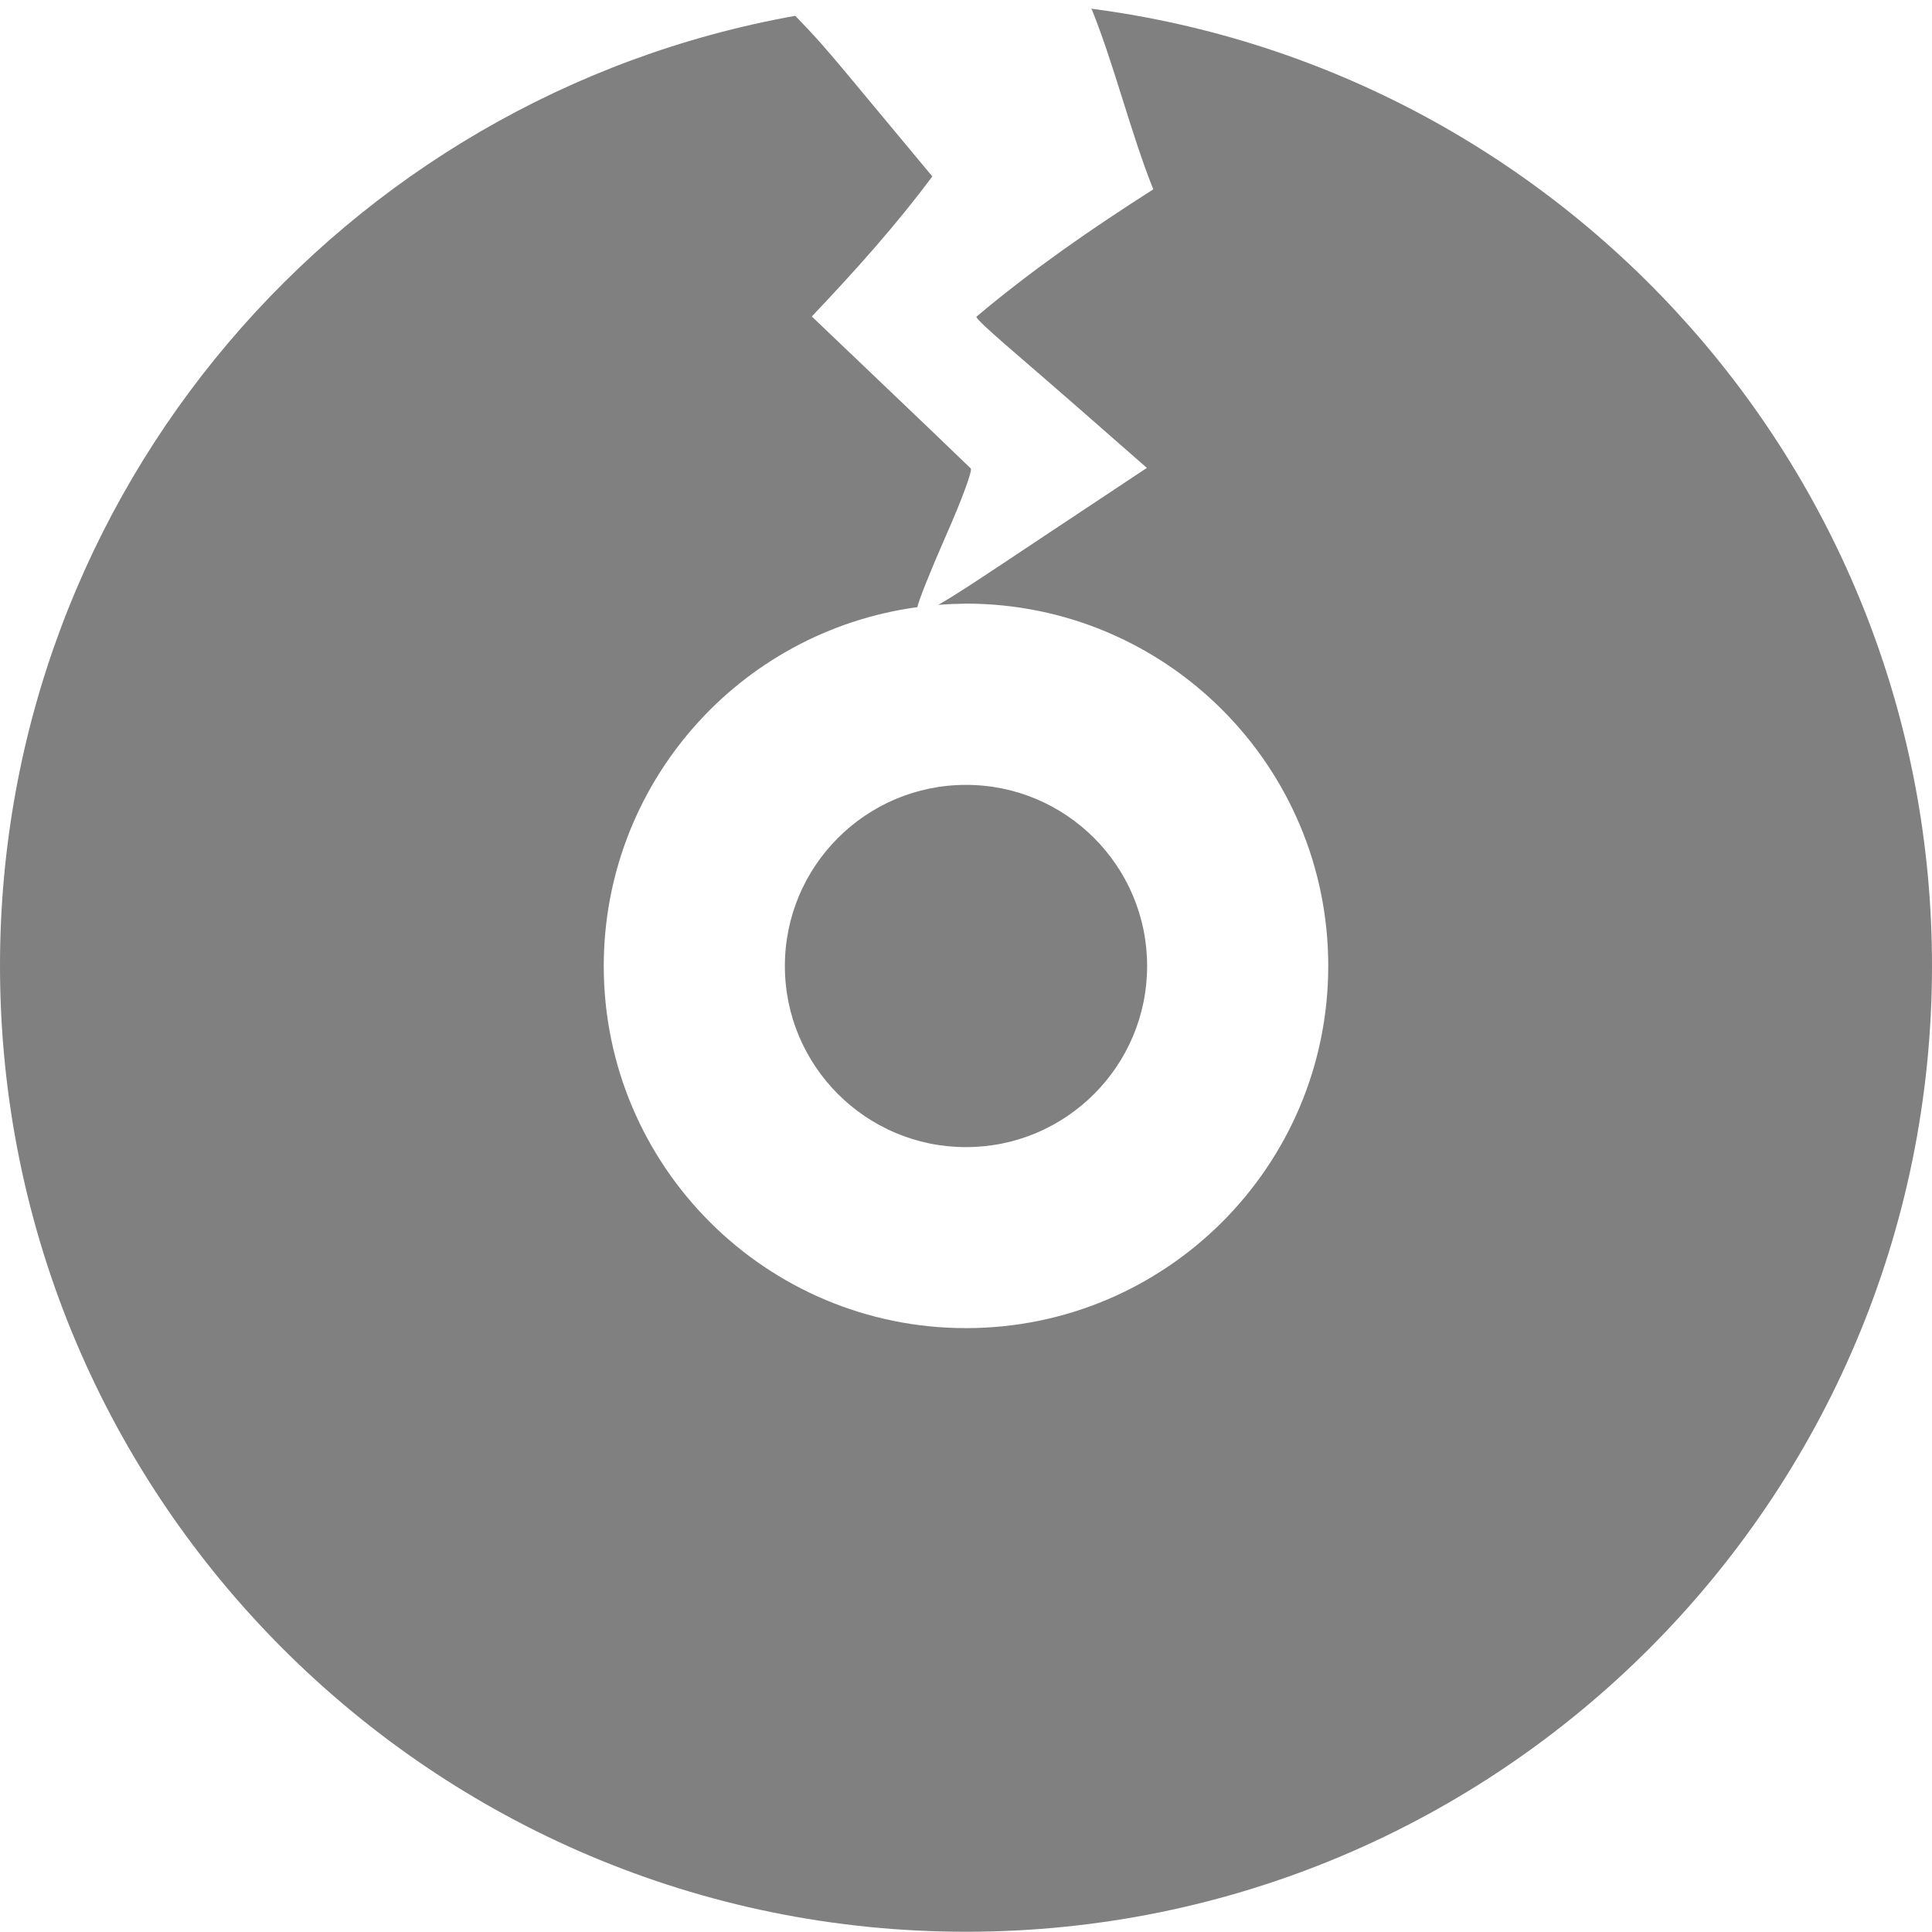 <svg height="16" width="16" xmlns="http://www.w3.org/2000/svg">
  <path d="m9.037.074v.002c.001 0.0.003-0.0.004 0 .186.459.325 1.031.51 1.492-.257.164-.509.331-.754.506-.245.175-.482.356-.711.549 0 .034.39.357.752.674l.66.578-.859.57c-.458.305-.718.479-.865.562-.001.001-.003.001-.004.002.077-.006.154-.009.23-.01 1.657 0 3 1.343 3 3s-1.343 3-3 3-3-1.343-3-3c.001-1.501 1.111-2.769 2.598-2.971.004-.04.107-.299.236-.592.132-.298.223-.546.205-.557-.478-.461-.784-.749-1.316-1.258.196-.207.368-.394.531-.582.163-.188.316-.375.467-.578l-.658-.791c-.297-.358-.352-.407-.477-.539-3.742.669-6.586 3.933-6.586 7.867 0 4.418 3.582 8 8 8s8-3.582 8-8c0-4.066-3.036-7.416-6.963-7.926zm-1.037 6.426c-.828 0-1.5.672-1.5 1.5s.672 1.5 1.5 1.5 1.5-.672 1.5-1.5-.672-1.5-1.5-1.5z" fill="#808080"/>
</svg>
